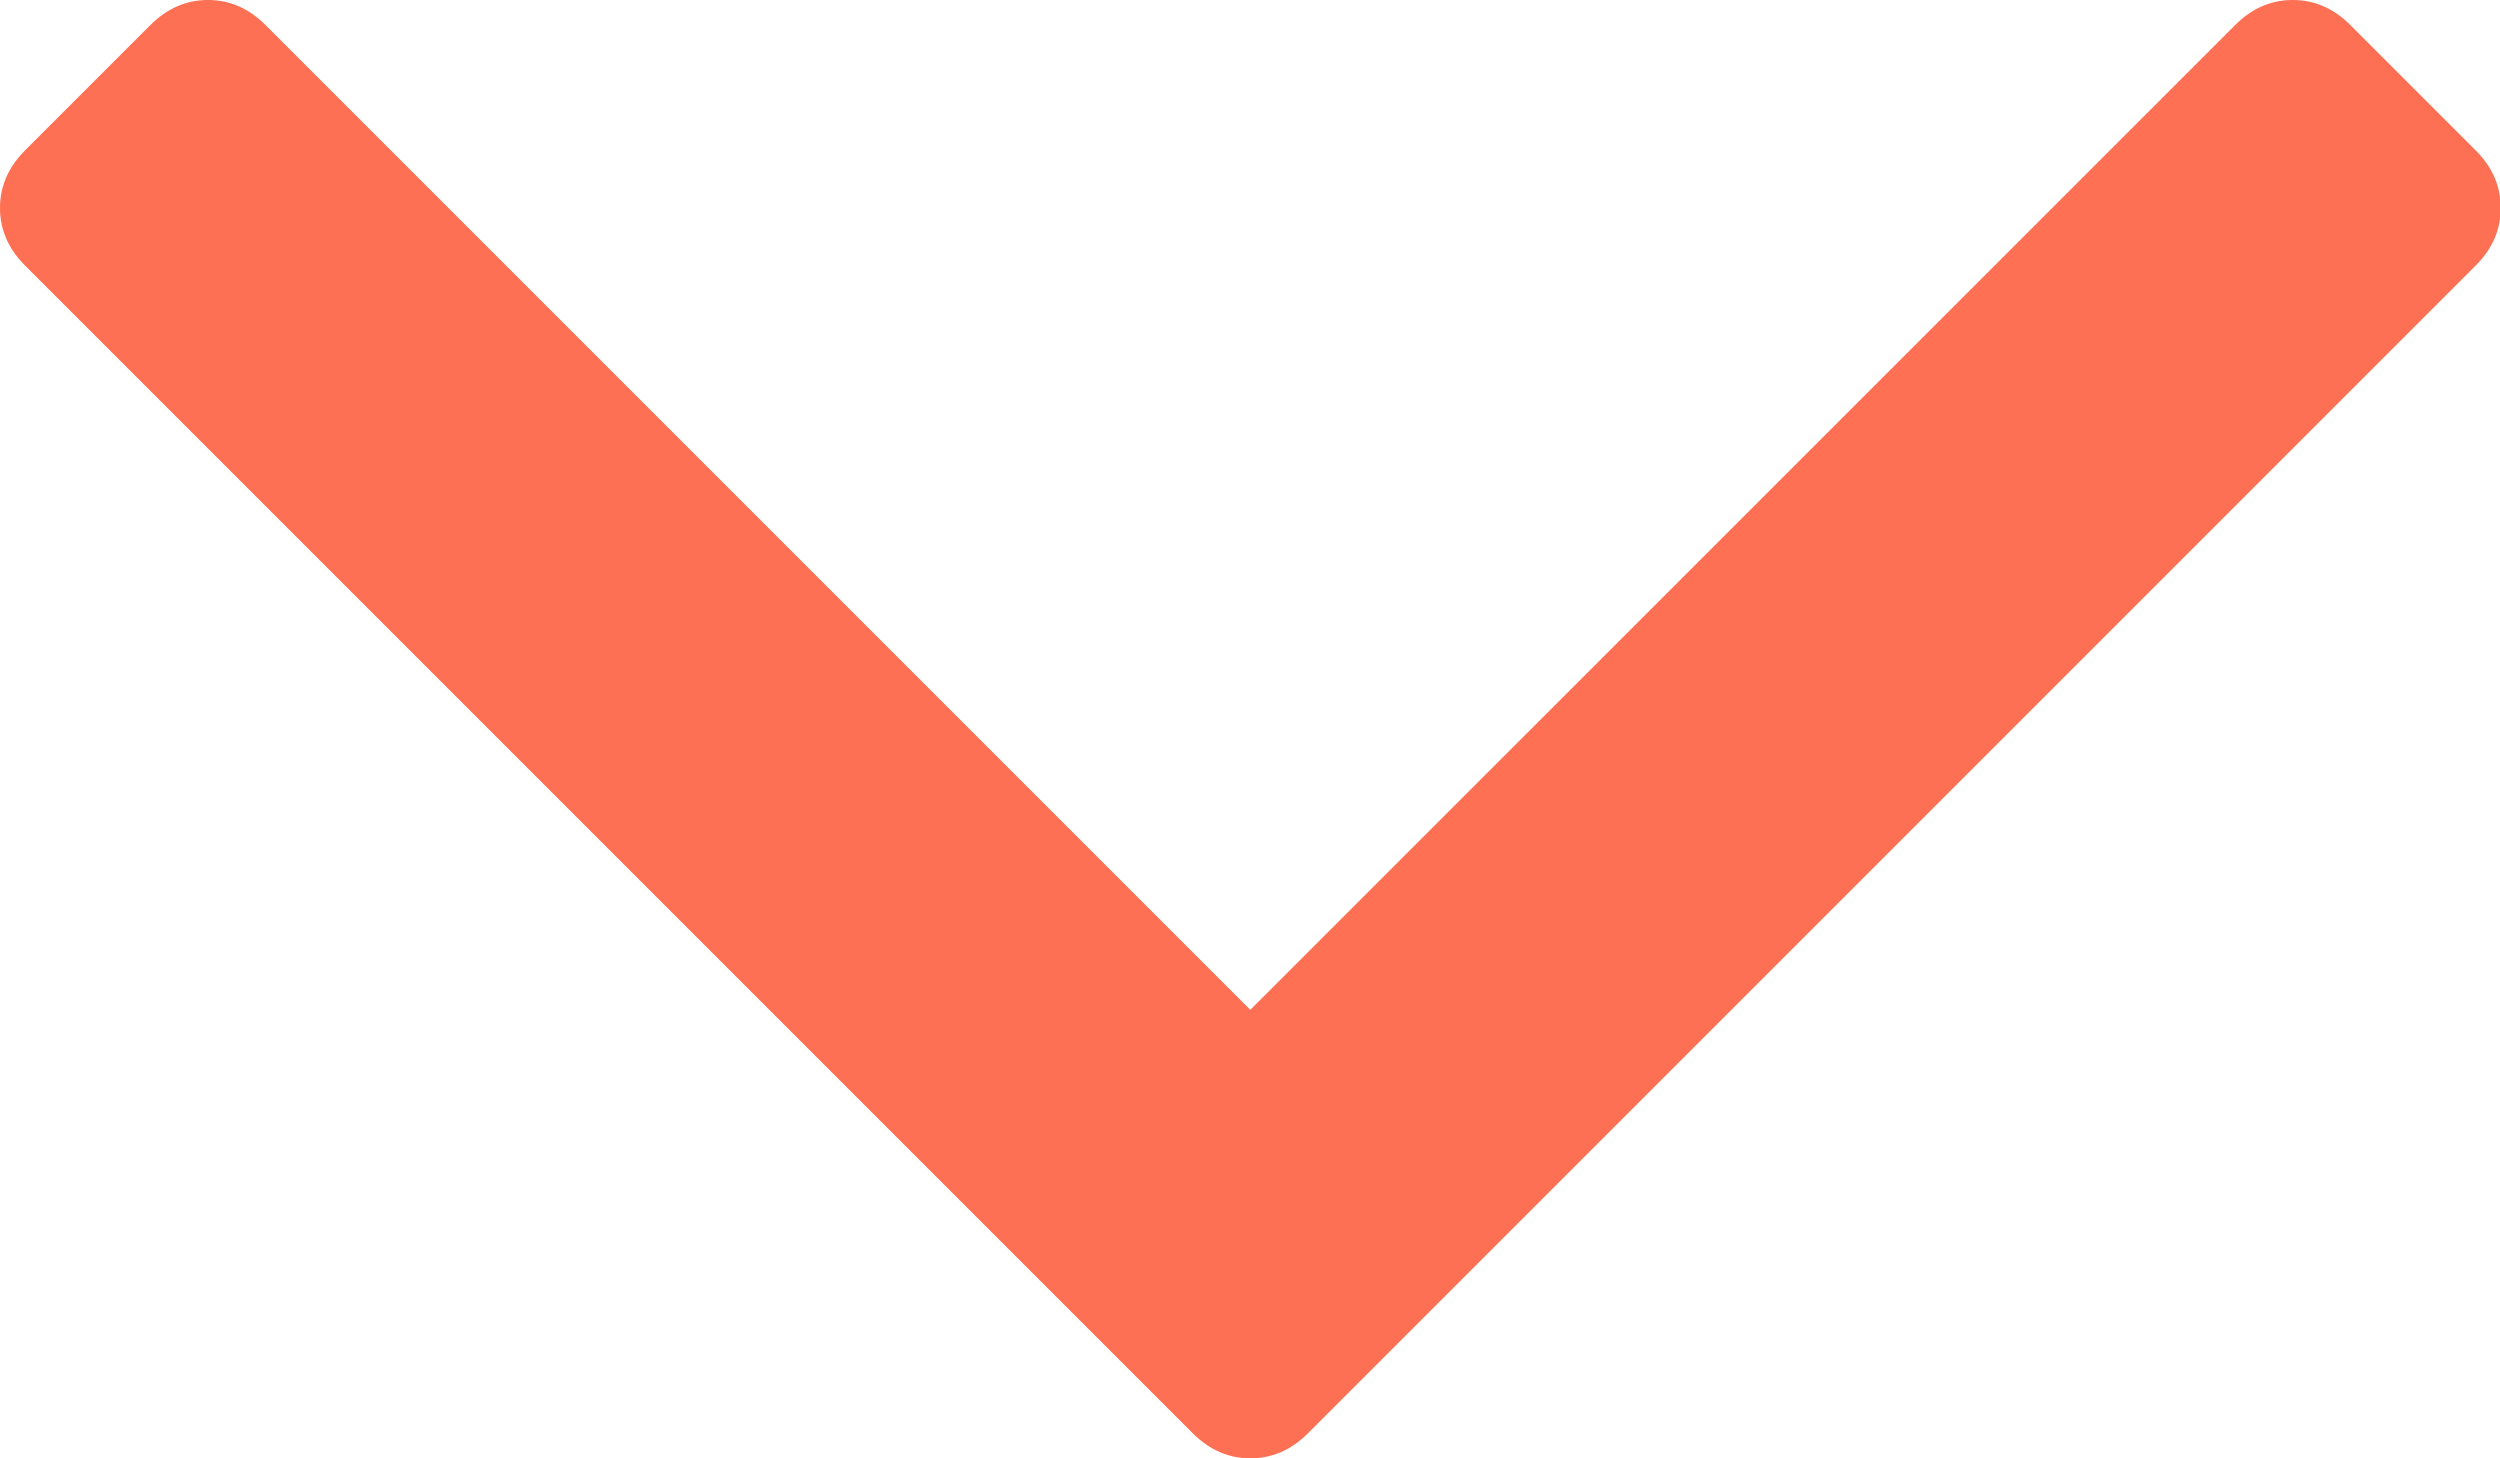 <?xml version="1.0" encoding="UTF-8" standalone="no"?>
<svg width="24px" height="14px" viewBox="0 0 24 14" version="1.1" xmlns="http://www.w3.org/2000/svg" xmlns:xlink="http://www.w3.org/1999/xlink">
    <!-- Generator: sketchtool 3.8.3 (29802) - http://www.bohemiancoding.com/sketch -->
    <title>1542363B-6F8D-46A8-9A8E-16417E7D9A59</title>
    <desc>Created with sketchtool.</desc>
    <defs></defs>
    <g id="Design" stroke="none" stroke-width="1" fill="none" fill-rule="evenodd">
        <g id="account_2" transform="translate(-314, -472)" fill="#FD7054">
            <g id="arrows" transform="translate(314, 438)">
                <path d="M24.007,35.997 C24.007,36.205 23.927,36.389 23.766,36.55 L12.557,47.759 C12.396,47.92 12.212,48 12.003,48 C11.795,48 11.611,47.92 11.45,47.759 L0.241,36.55 C0.08,36.389 0,36.205 0,35.997 C0,35.788 0.08,35.604 0.241,35.443 L1.443,34.241 C1.604,34.08 1.788,34 1.997,34 C2.205,34 2.389,34.08 2.55,34.241 L12.003,43.694 L21.457,34.241 C21.617,34.08 21.802,34 22.01,34 C22.219,34 22.403,34.08 22.564,34.241 L23.766,35.443 C23.927,35.604 24.007,35.788 24.007,35.997 L24.007,35.997 Z" id="arrowDown_icon"></path>
            </g>
        </g>
    </g>
</svg>